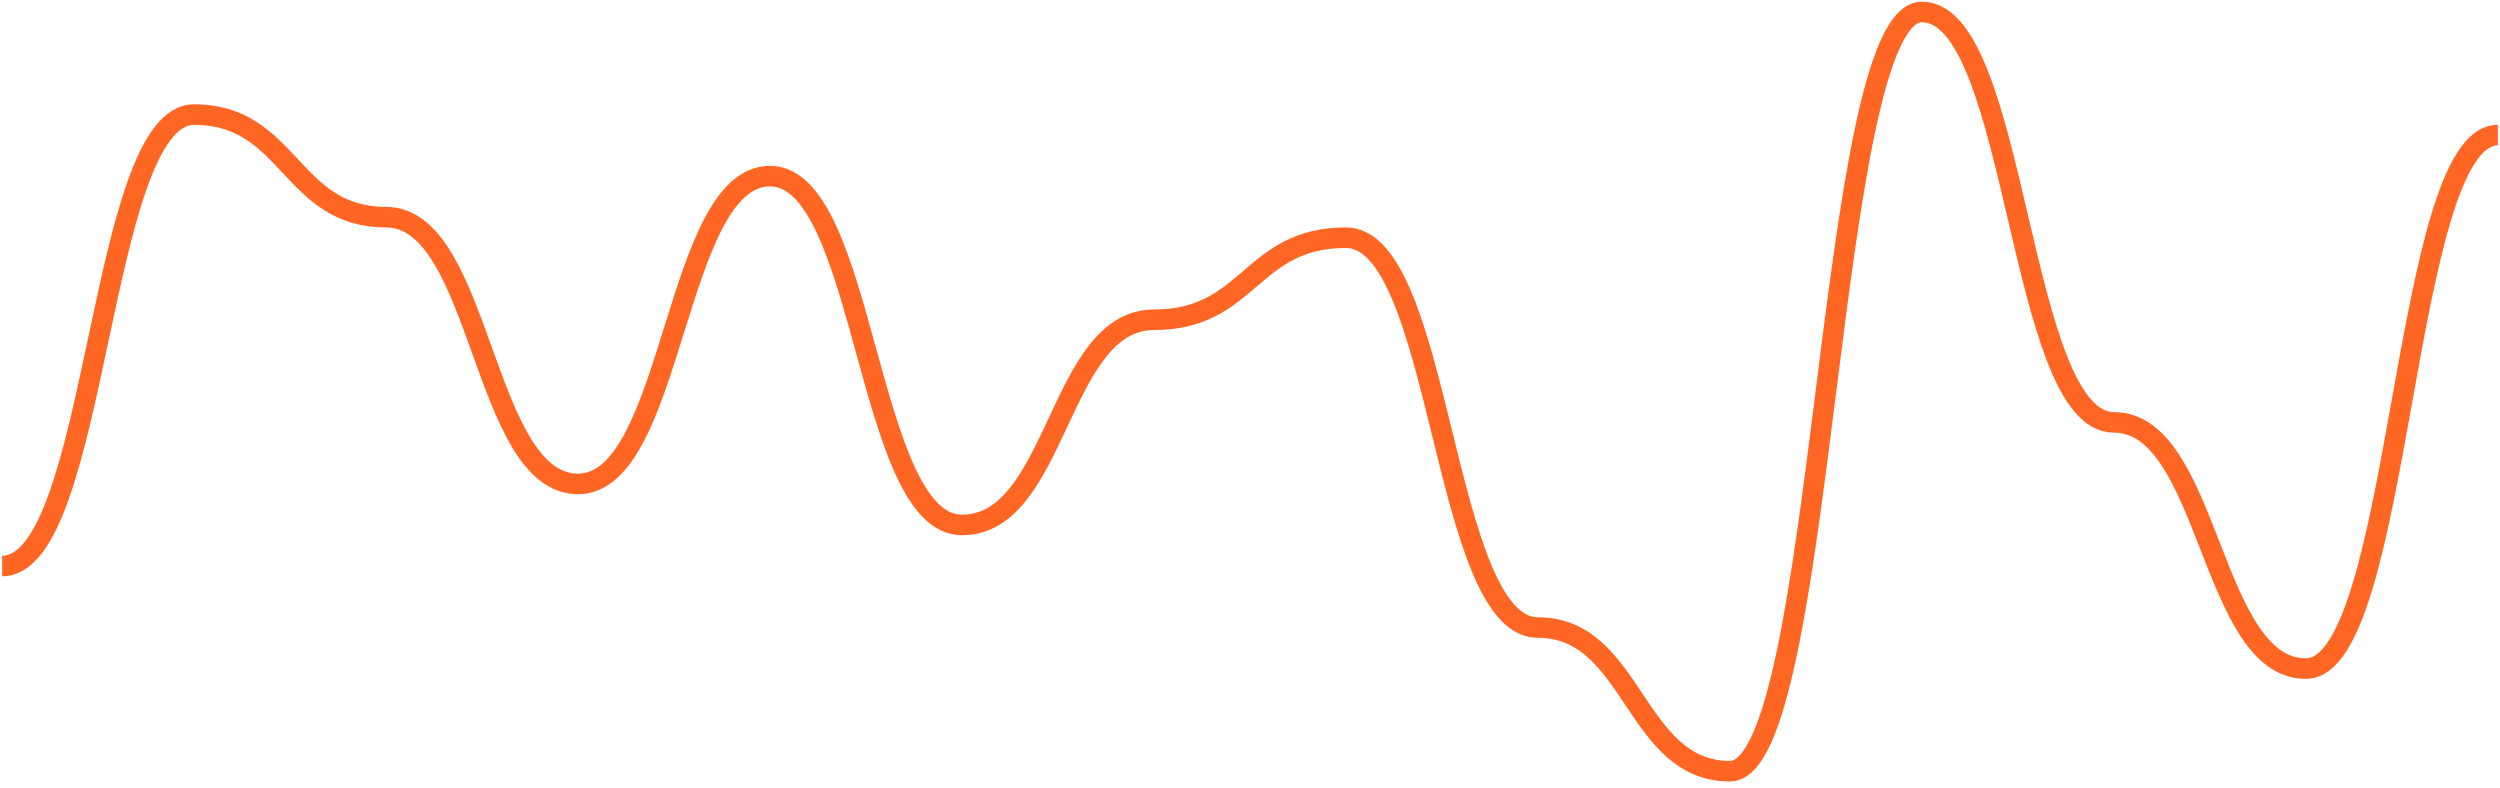 <svg width="365" height="115" viewBox="0 0 365 115" fill="none" xmlns="http://www.w3.org/2000/svg">
<path d="M0.316 82.636C14.33 82.636 14.33 16.728 28.344 16.728C42.358 16.728 42.358 31.707 56.373 31.707C70.387 31.707 70.387 70.653 84.401 70.653C98.415 70.653 98.415 25.715 112.429 25.715C126.444 25.715 126.444 76.644 140.457 76.644C154.471 76.644 154.471 46.686 168.486 46.686C182.5 46.686 182.5 34.703 196.514 34.703C210.529 34.703 210.529 91.623 224.543 91.623C238.556 91.623 238.556 112.594 252.571 112.594C266.585 112.594 266.585 1.749 280.599 1.749C294.613 1.749 294.614 61.665 308.628 61.665C322.641 61.665 322.641 97.615 336.656 97.615C350.67 97.615 350.67 19.724 364.684 19.724" stroke="#FF6624" stroke-width="3"/>
</svg>
